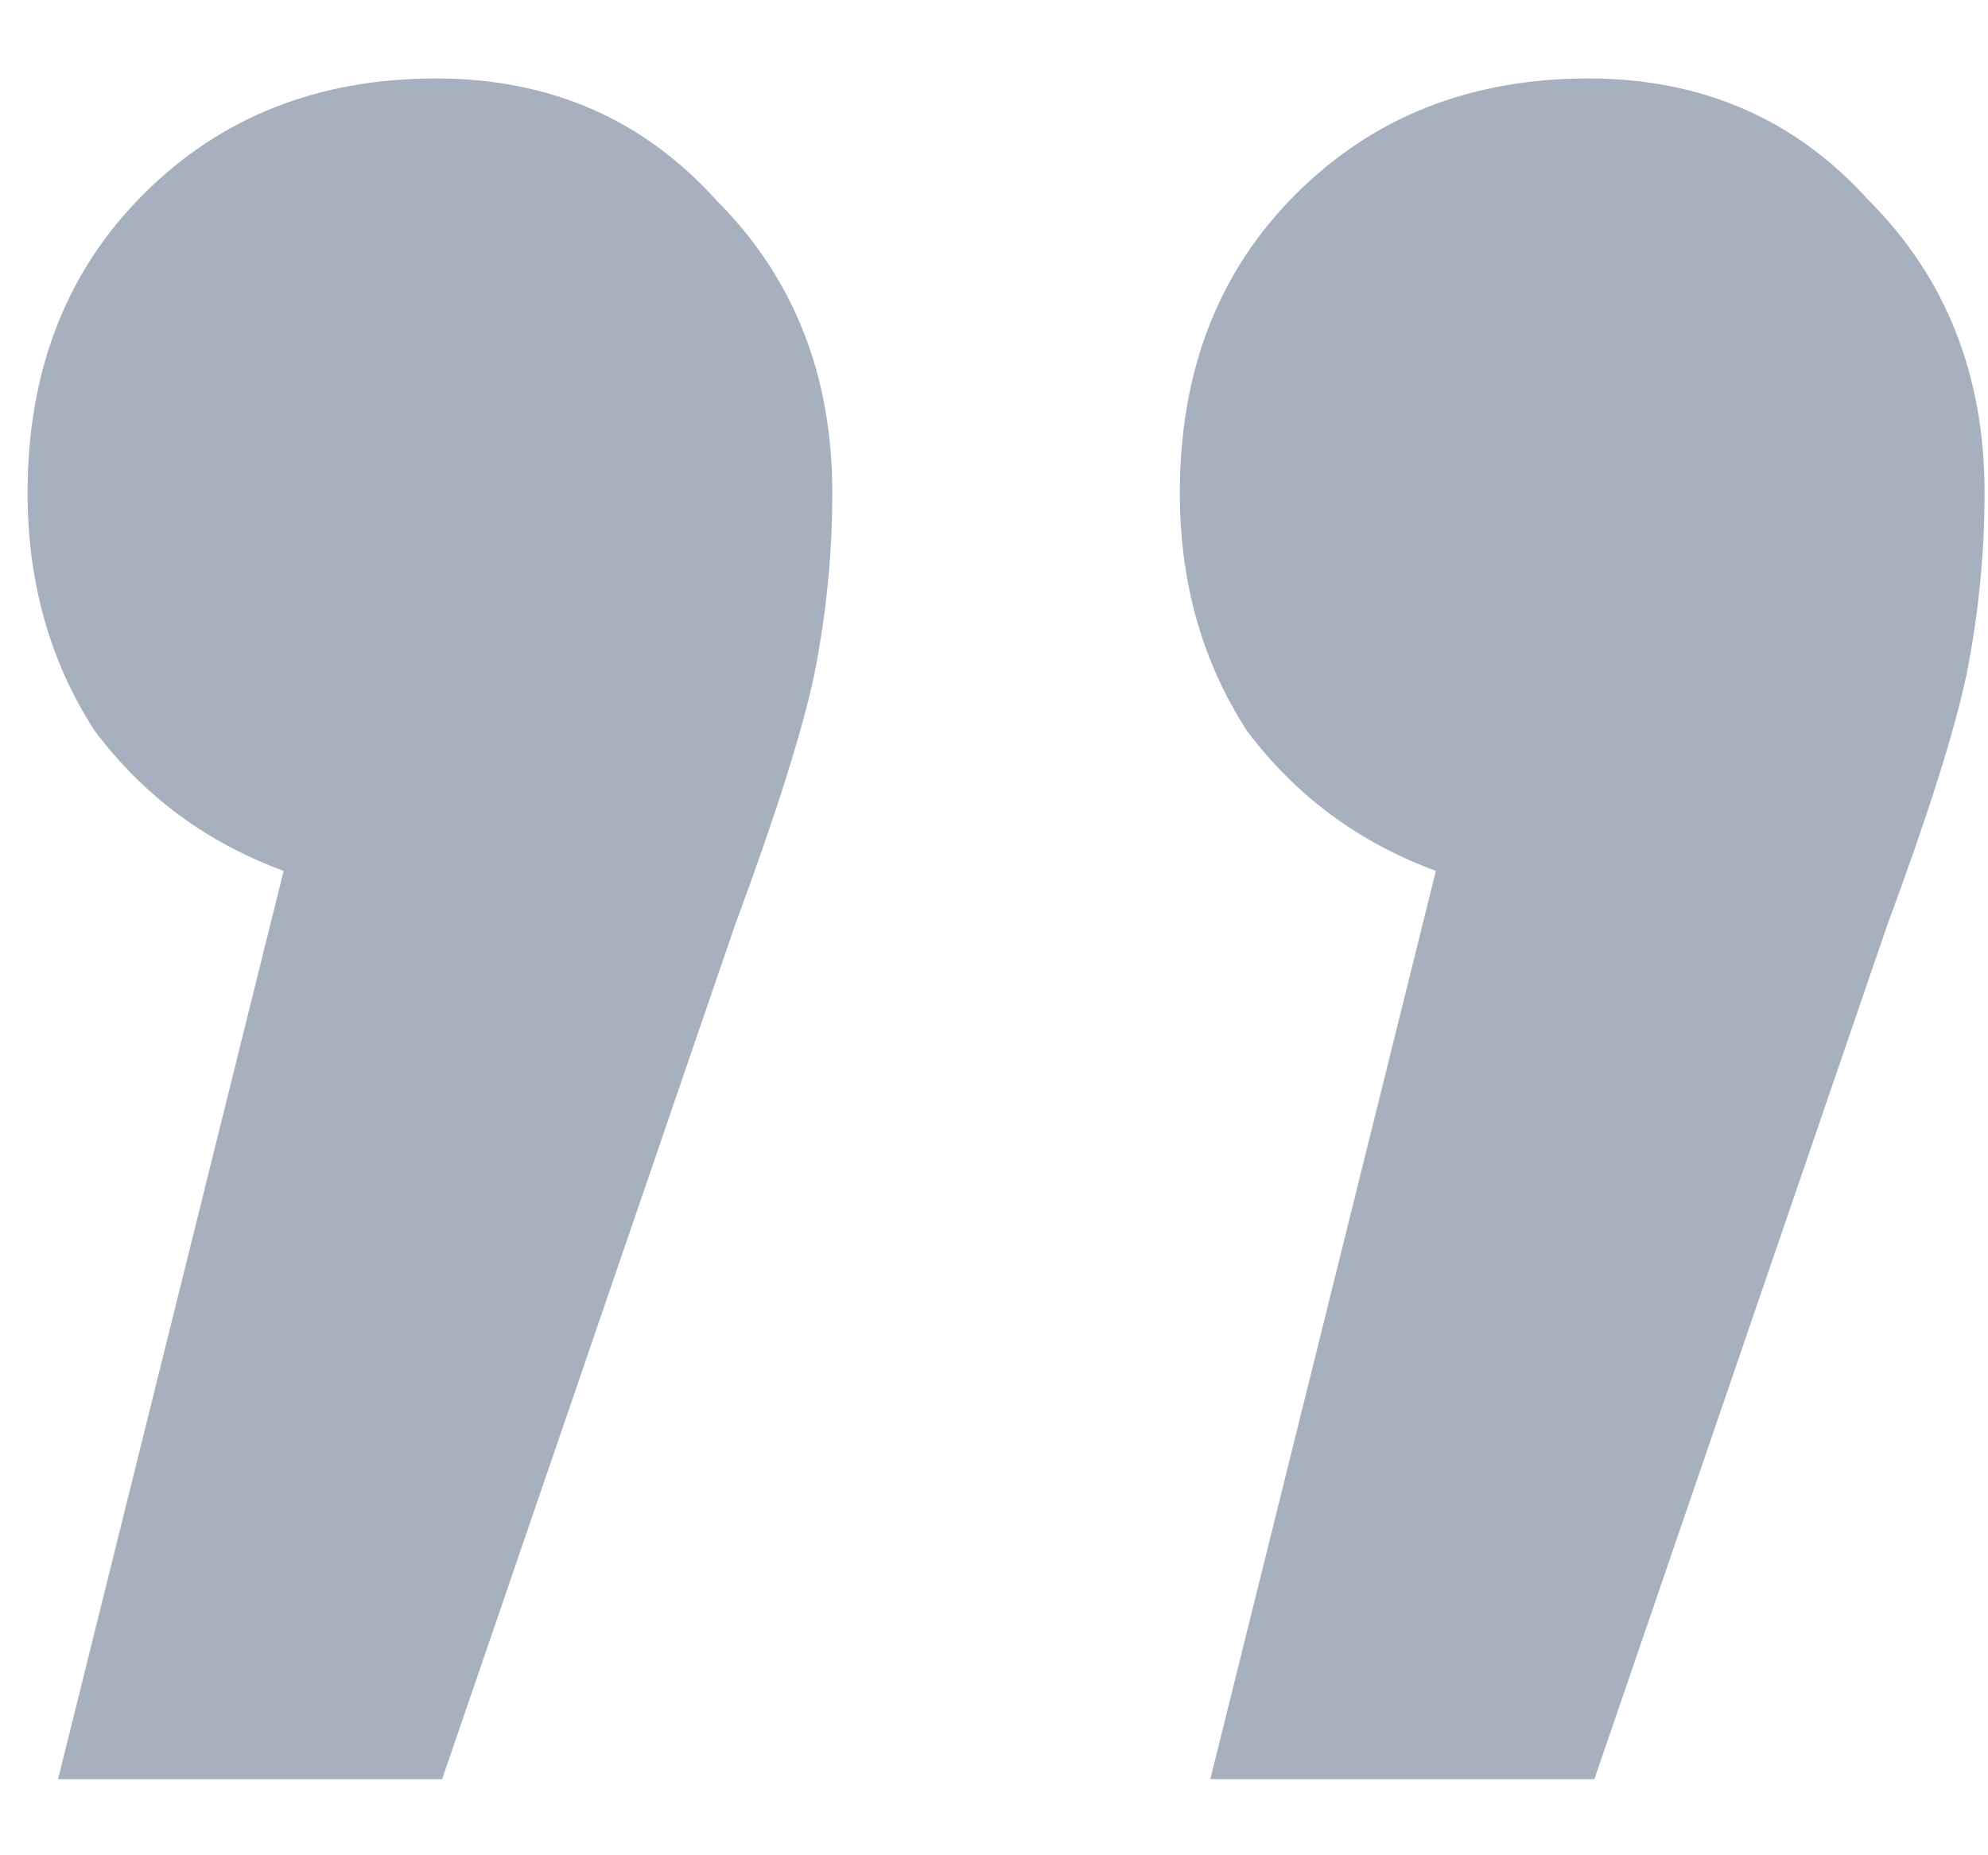 <svg width="15" height="14" viewBox="0 0 15 14" fill="none" xmlns="http://www.w3.org/2000/svg">
<path d="M3.29 0.592C4.149 0.592 4.854 0.899 5.406 1.512C5.989 2.095 6.28 2.831 6.28 3.72C6.28 4.18 6.234 4.64 6.142 5.1C6.05 5.529 5.851 6.158 5.544 6.986L3.336 13.426H0.438L2.14 6.572C1.557 6.357 1.082 6.005 0.714 5.514C0.377 4.993 0.208 4.395 0.208 3.72C0.208 2.8 0.499 2.049 1.082 1.466C1.665 0.883 2.401 0.592 3.29 0.592ZM11.984 0.592C12.843 0.592 13.548 0.899 14.1 1.512C14.683 2.095 14.974 2.831 14.974 3.72C14.974 4.18 14.928 4.64 14.836 5.1C14.744 5.529 14.545 6.158 14.238 6.986L12.03 13.426H9.132L10.834 6.572C10.251 6.357 9.776 6.005 9.408 5.514C9.071 4.993 8.902 4.395 8.902 3.72C8.902 2.8 9.193 2.049 9.776 1.466C10.359 0.883 11.095 0.592 11.984 0.592Z" fill="#A6B0BE"/>
</svg>

